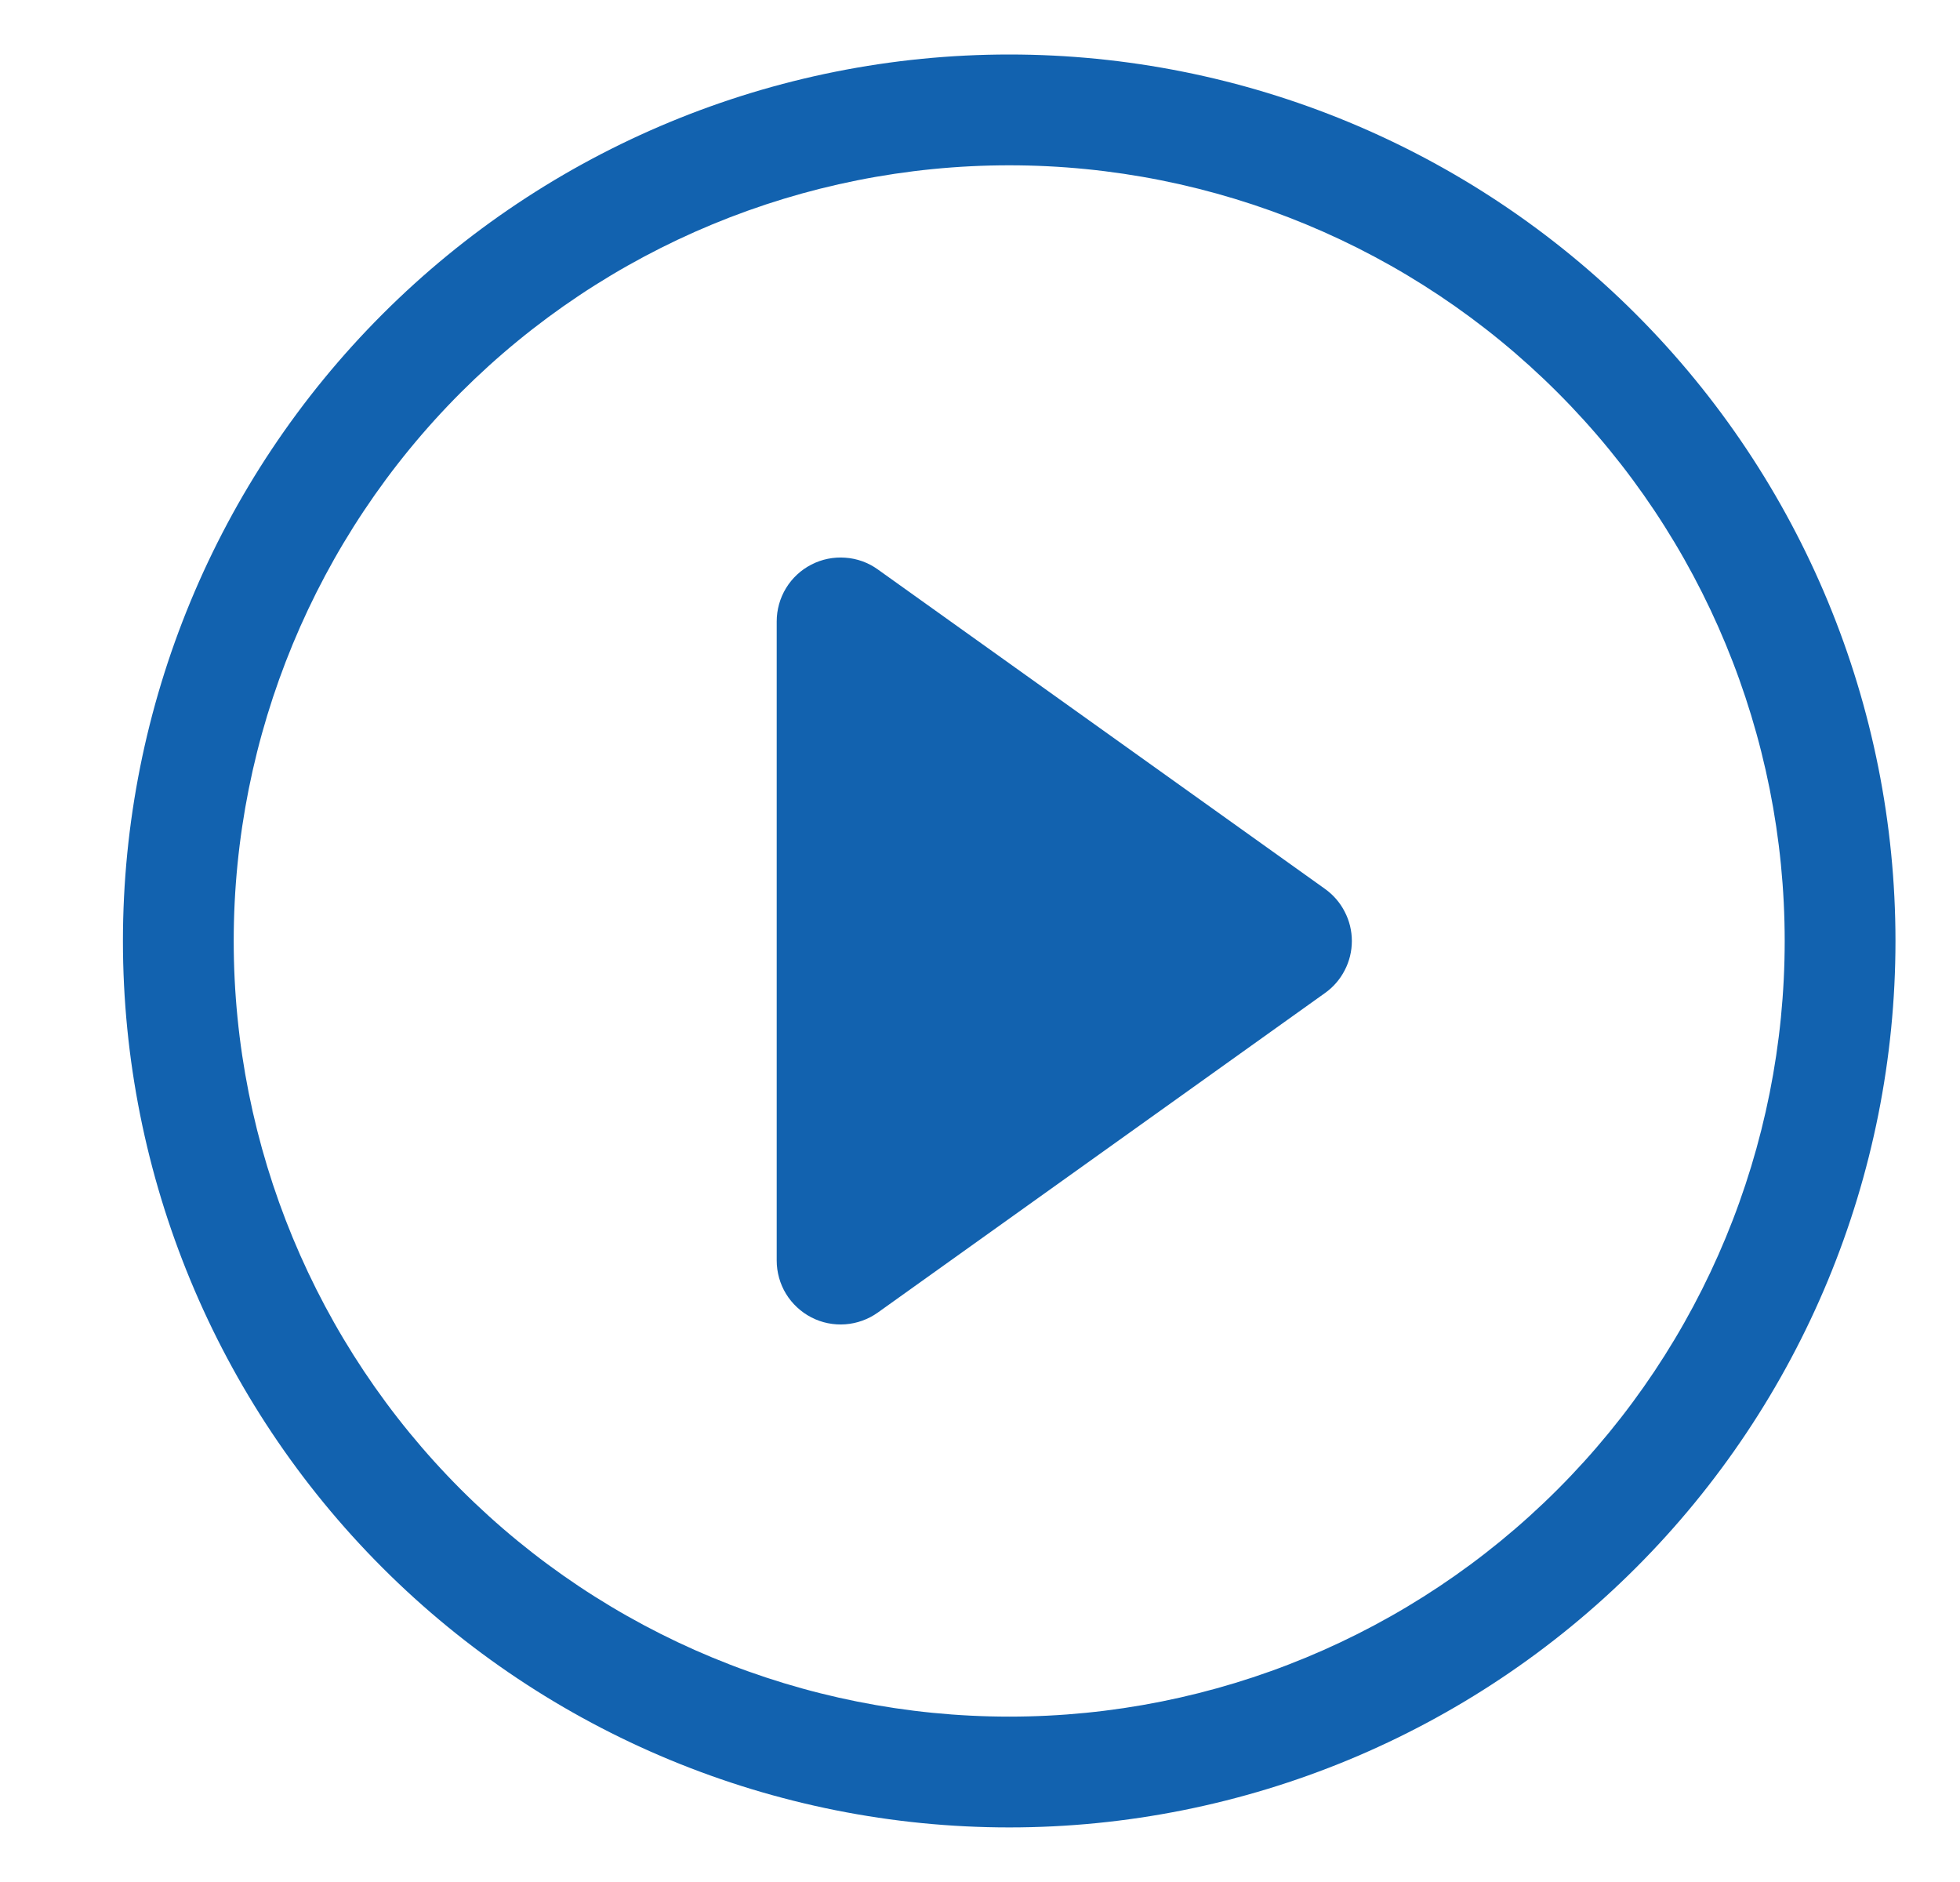 <svg width="25" height="24" viewBox="0 0 25 24" fill="none" xmlns="http://www.w3.org/2000/svg">
<g clip-path="url(#clip0_1308_26379)">
<path d="M12.873 21.891C10.249 21.891 7.733 20.849 5.878 18.994C4.024 17.139 2.981 14.623 2.981 12C2.981 9.376 4.024 6.86 5.878 5.005C7.733 3.15 10.249 2.108 12.873 2.108C15.496 2.108 18.012 3.15 19.867 5.005C21.722 6.86 22.764 9.376 22.764 12C22.764 14.623 21.722 17.139 19.867 18.994C18.012 20.849 15.496 21.891 12.873 21.891ZM12.873 23.304C15.871 23.304 18.746 22.113 20.866 19.993C22.986 17.873 24.177 14.998 24.177 12C24.177 9.002 22.986 6.126 20.866 4.006C18.746 1.886 15.871 0.695 12.873 0.695C9.875 0.695 6.999 1.886 4.879 4.006C2.759 6.126 1.568 9.002 1.568 12C1.568 14.998 2.759 17.873 4.879 19.993C6.999 22.113 9.875 23.304 12.873 23.304V23.304Z" fill="#1262AF"/>
<path d="M10.349 7.2C10.482 7.131 10.632 7.101 10.781 7.112C10.931 7.122 11.075 7.174 11.197 7.262L16.901 11.336C17.007 11.412 17.093 11.511 17.152 11.627C17.212 11.742 17.243 11.87 17.243 12C17.243 12.13 17.212 12.258 17.152 12.373C17.093 12.488 17.007 12.588 16.901 12.663L11.197 16.738C11.075 16.825 10.931 16.877 10.782 16.888C10.632 16.899 10.483 16.869 10.349 16.8C10.216 16.731 10.104 16.627 10.026 16.5C9.948 16.372 9.907 16.224 9.907 16.075V7.925C9.907 7.775 9.948 7.628 10.026 7.5C10.104 7.372 10.216 7.268 10.349 7.2V7.2Z" fill="#1262AF"/>
</g>
<defs>
<clipPath id="clip0_1308_26379">
<rect width="24" height="24" fill="white" transform="translate(0.873)"/>
</clipPath>
</defs>
</svg>

